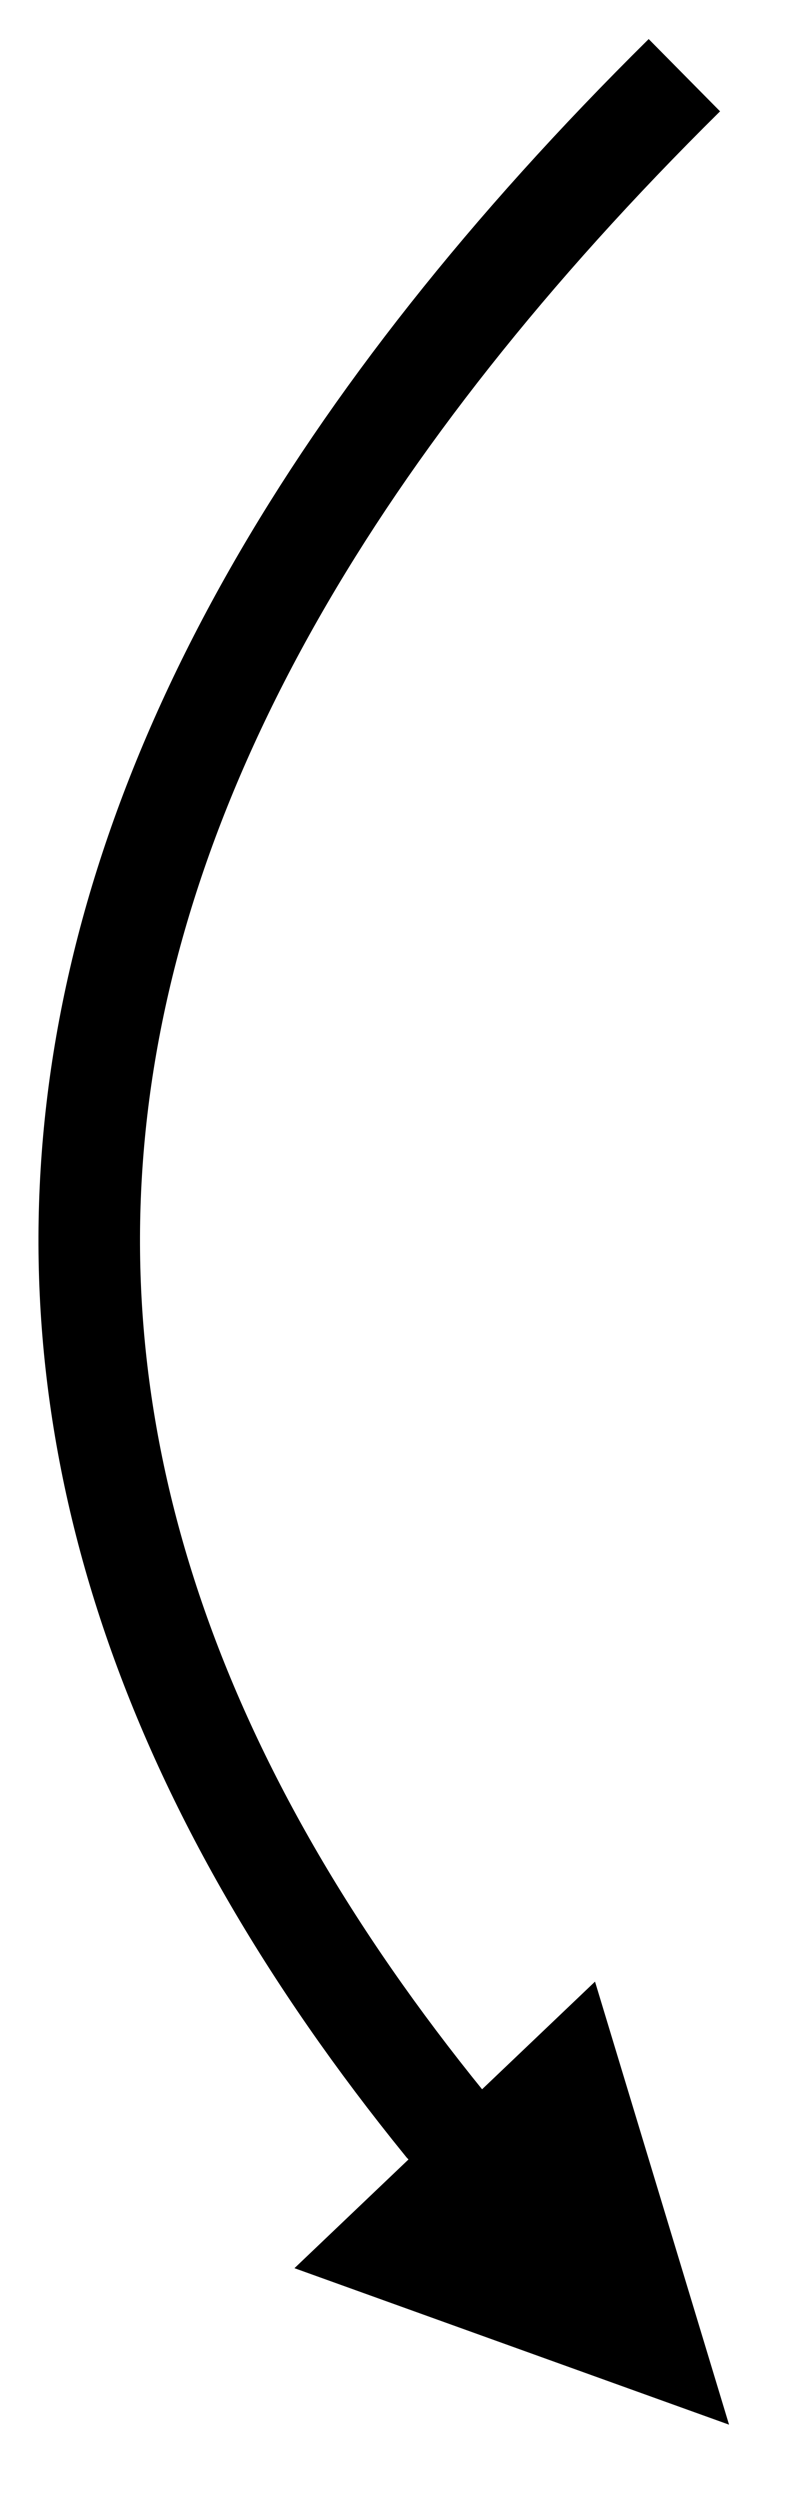 <?xml version="1.0" encoding="UTF-8" standalone="no"?><svg xmlns="http://www.w3.org/2000/svg" xmlns:xlink="http://www.w3.org/1999/xlink" clip-rule="evenodd" stroke-miterlimit="4.00" viewBox="0 0 39 123"><desc>SVG generated by Keynote</desc><defs></defs><g transform="matrix(1.00, 0.00, -0.00, -1.00, 0.0, 123.0)"><path d="M 19.2 102.6 L 17.5 100.8 C -9.3 67.8 -5.3 34.2 29.3 0.0 " fill="none" stroke="#000000" stroke-width="5.00" transform="matrix(1.00, 0.00, 0.00, -1.00, 4.4, 119.3)"></path><path d="M 14.5 11.4 L 35.9 3.7 L 29.3 25.5 Z M 14.5 11.4 " fill="#000000"></path></g></svg>